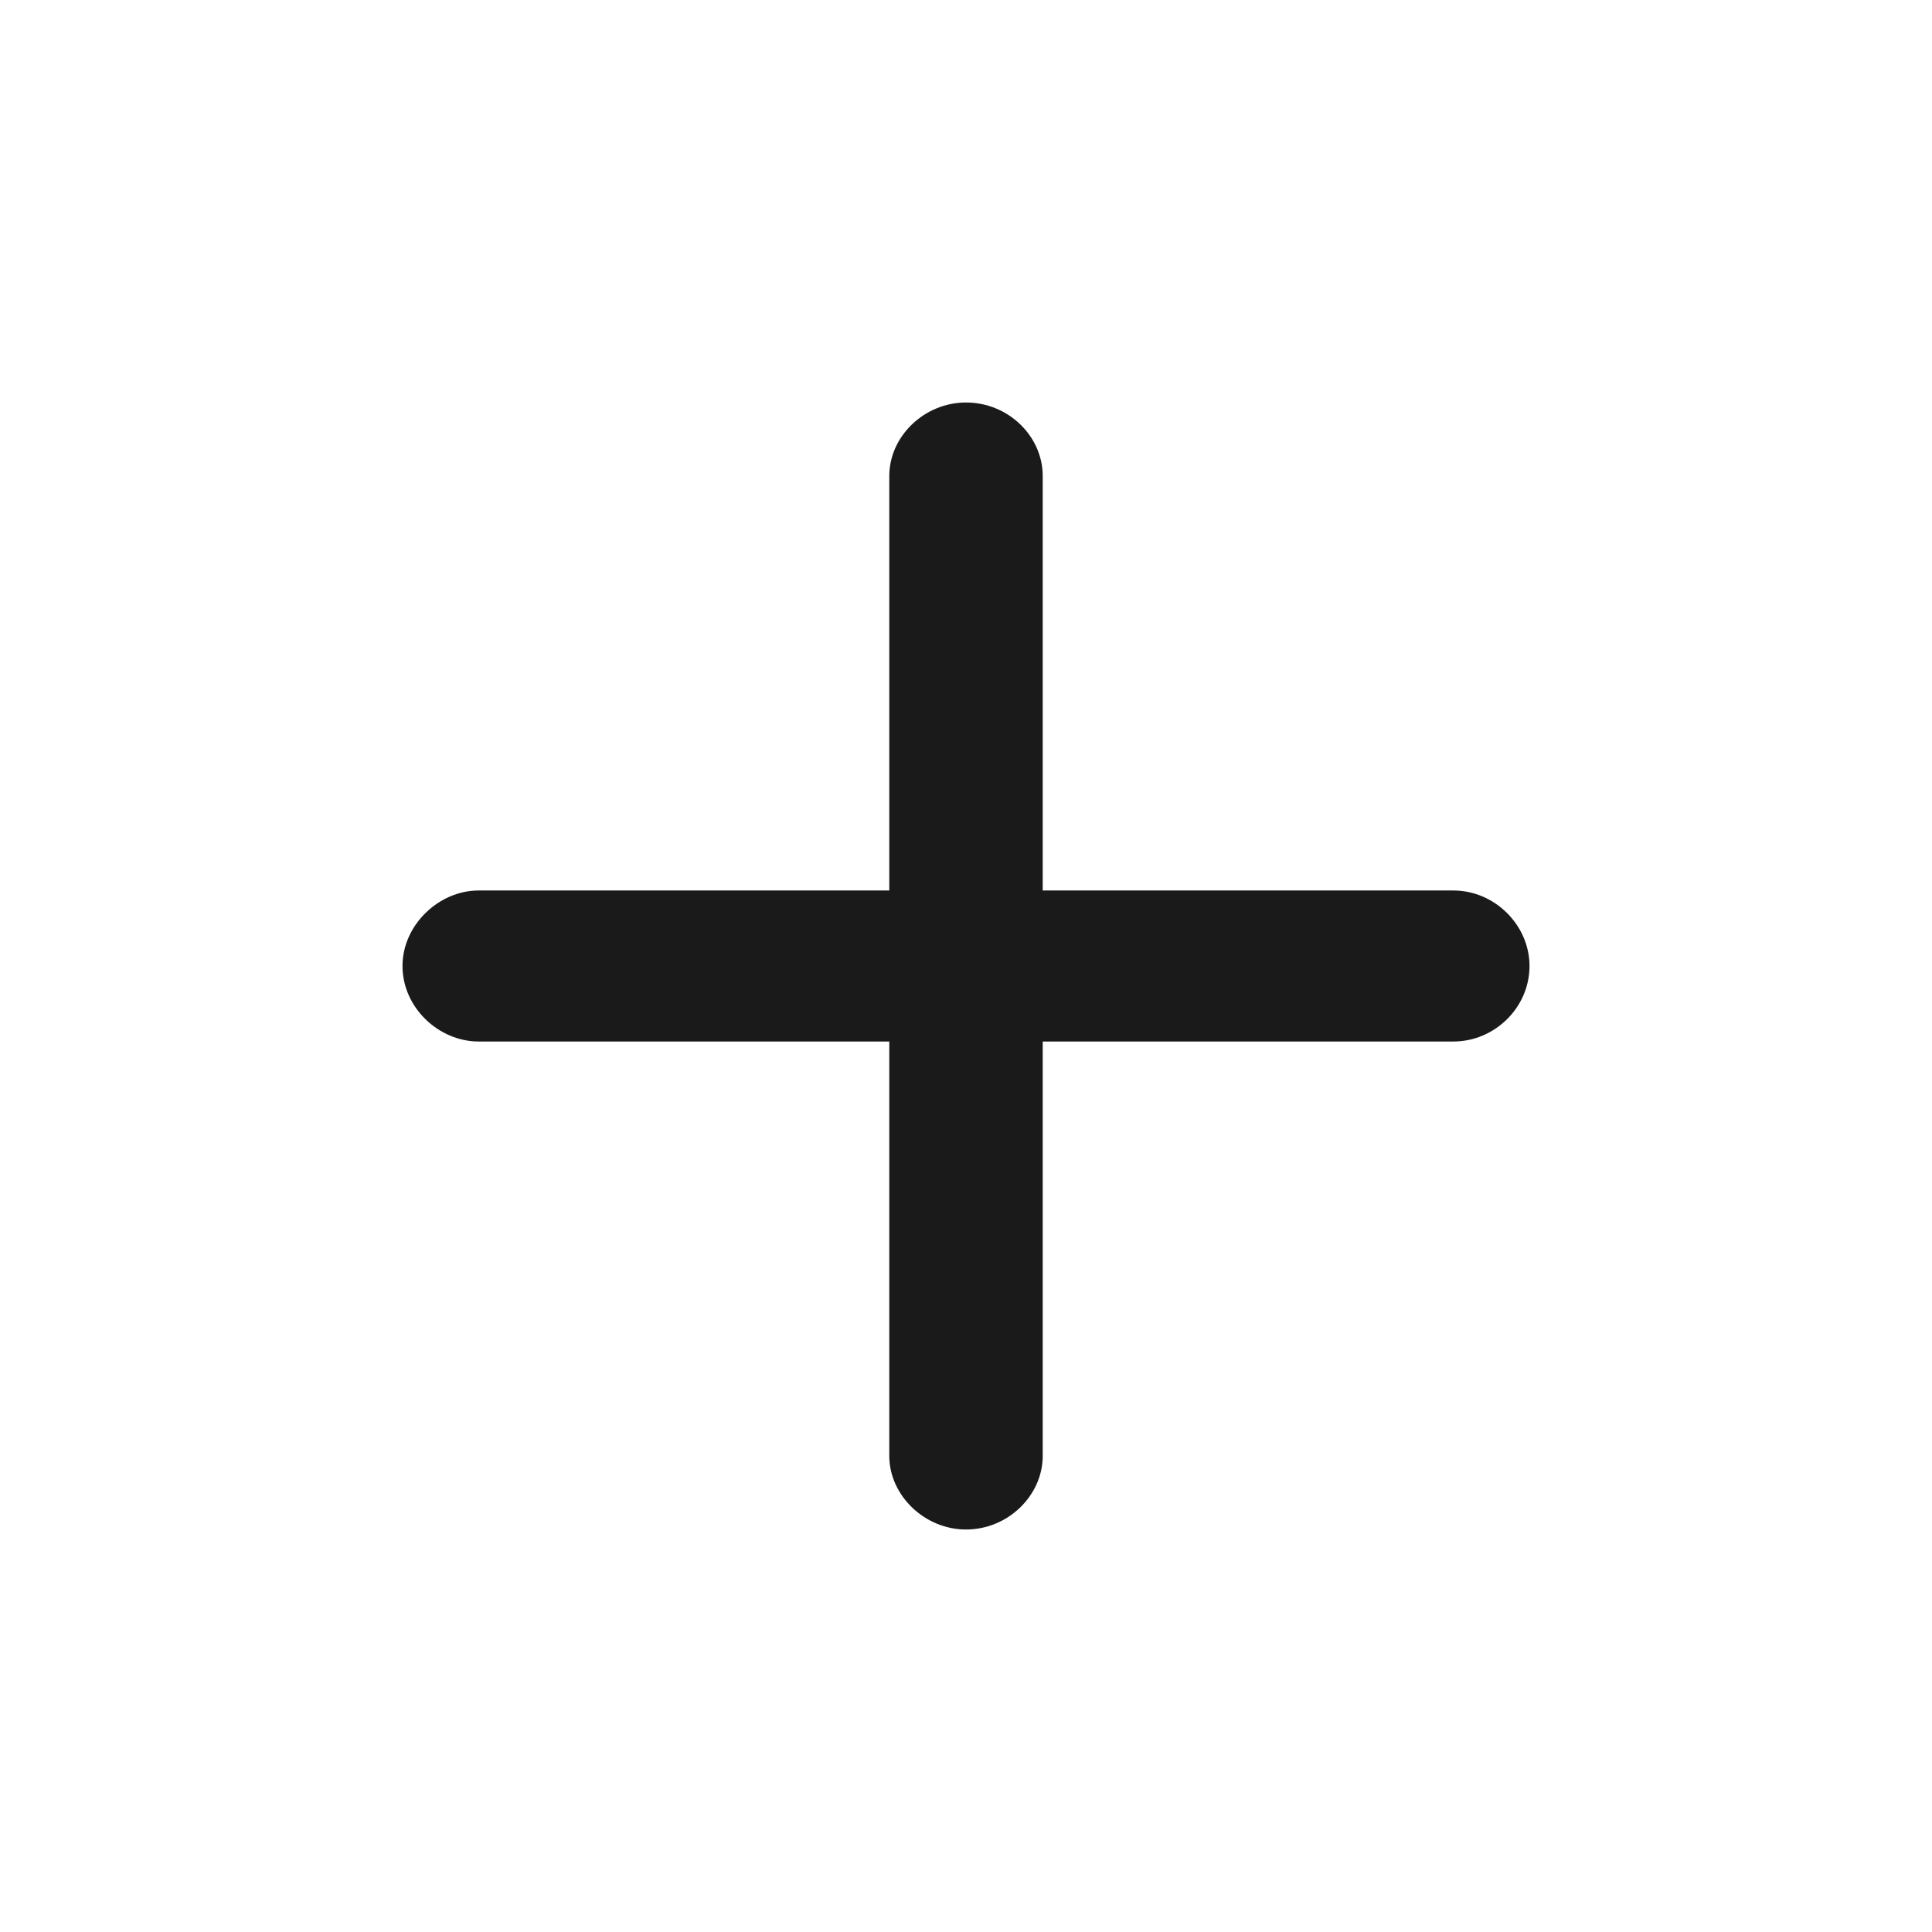 <svg width="24" height="24" viewBox="0 0 24 24" fill="none" xmlns="http://www.w3.org/2000/svg">
	<path fill-rule="evenodd" clip-rule="evenodd" d="M12 19C12.527 19 12.953 18.572 12.953 18.087V12.938H18.055C18.565 12.938 19 12.518 19 12C19 11.49 18.565 11.062 18.055 11.062H12.953V5.913C12.953 5.42 12.527 5 12 5C11.482 5 11.047 5.42 11.047 5.913V11.062H5.945C5.452 11.062 5 11.49 5 12C5 12.518 5.452 12.938 5.945 12.938H11.047V18.087C11.047 18.572 11.482 19 12 19Z" fill="#1A1A1A" />
</svg>
